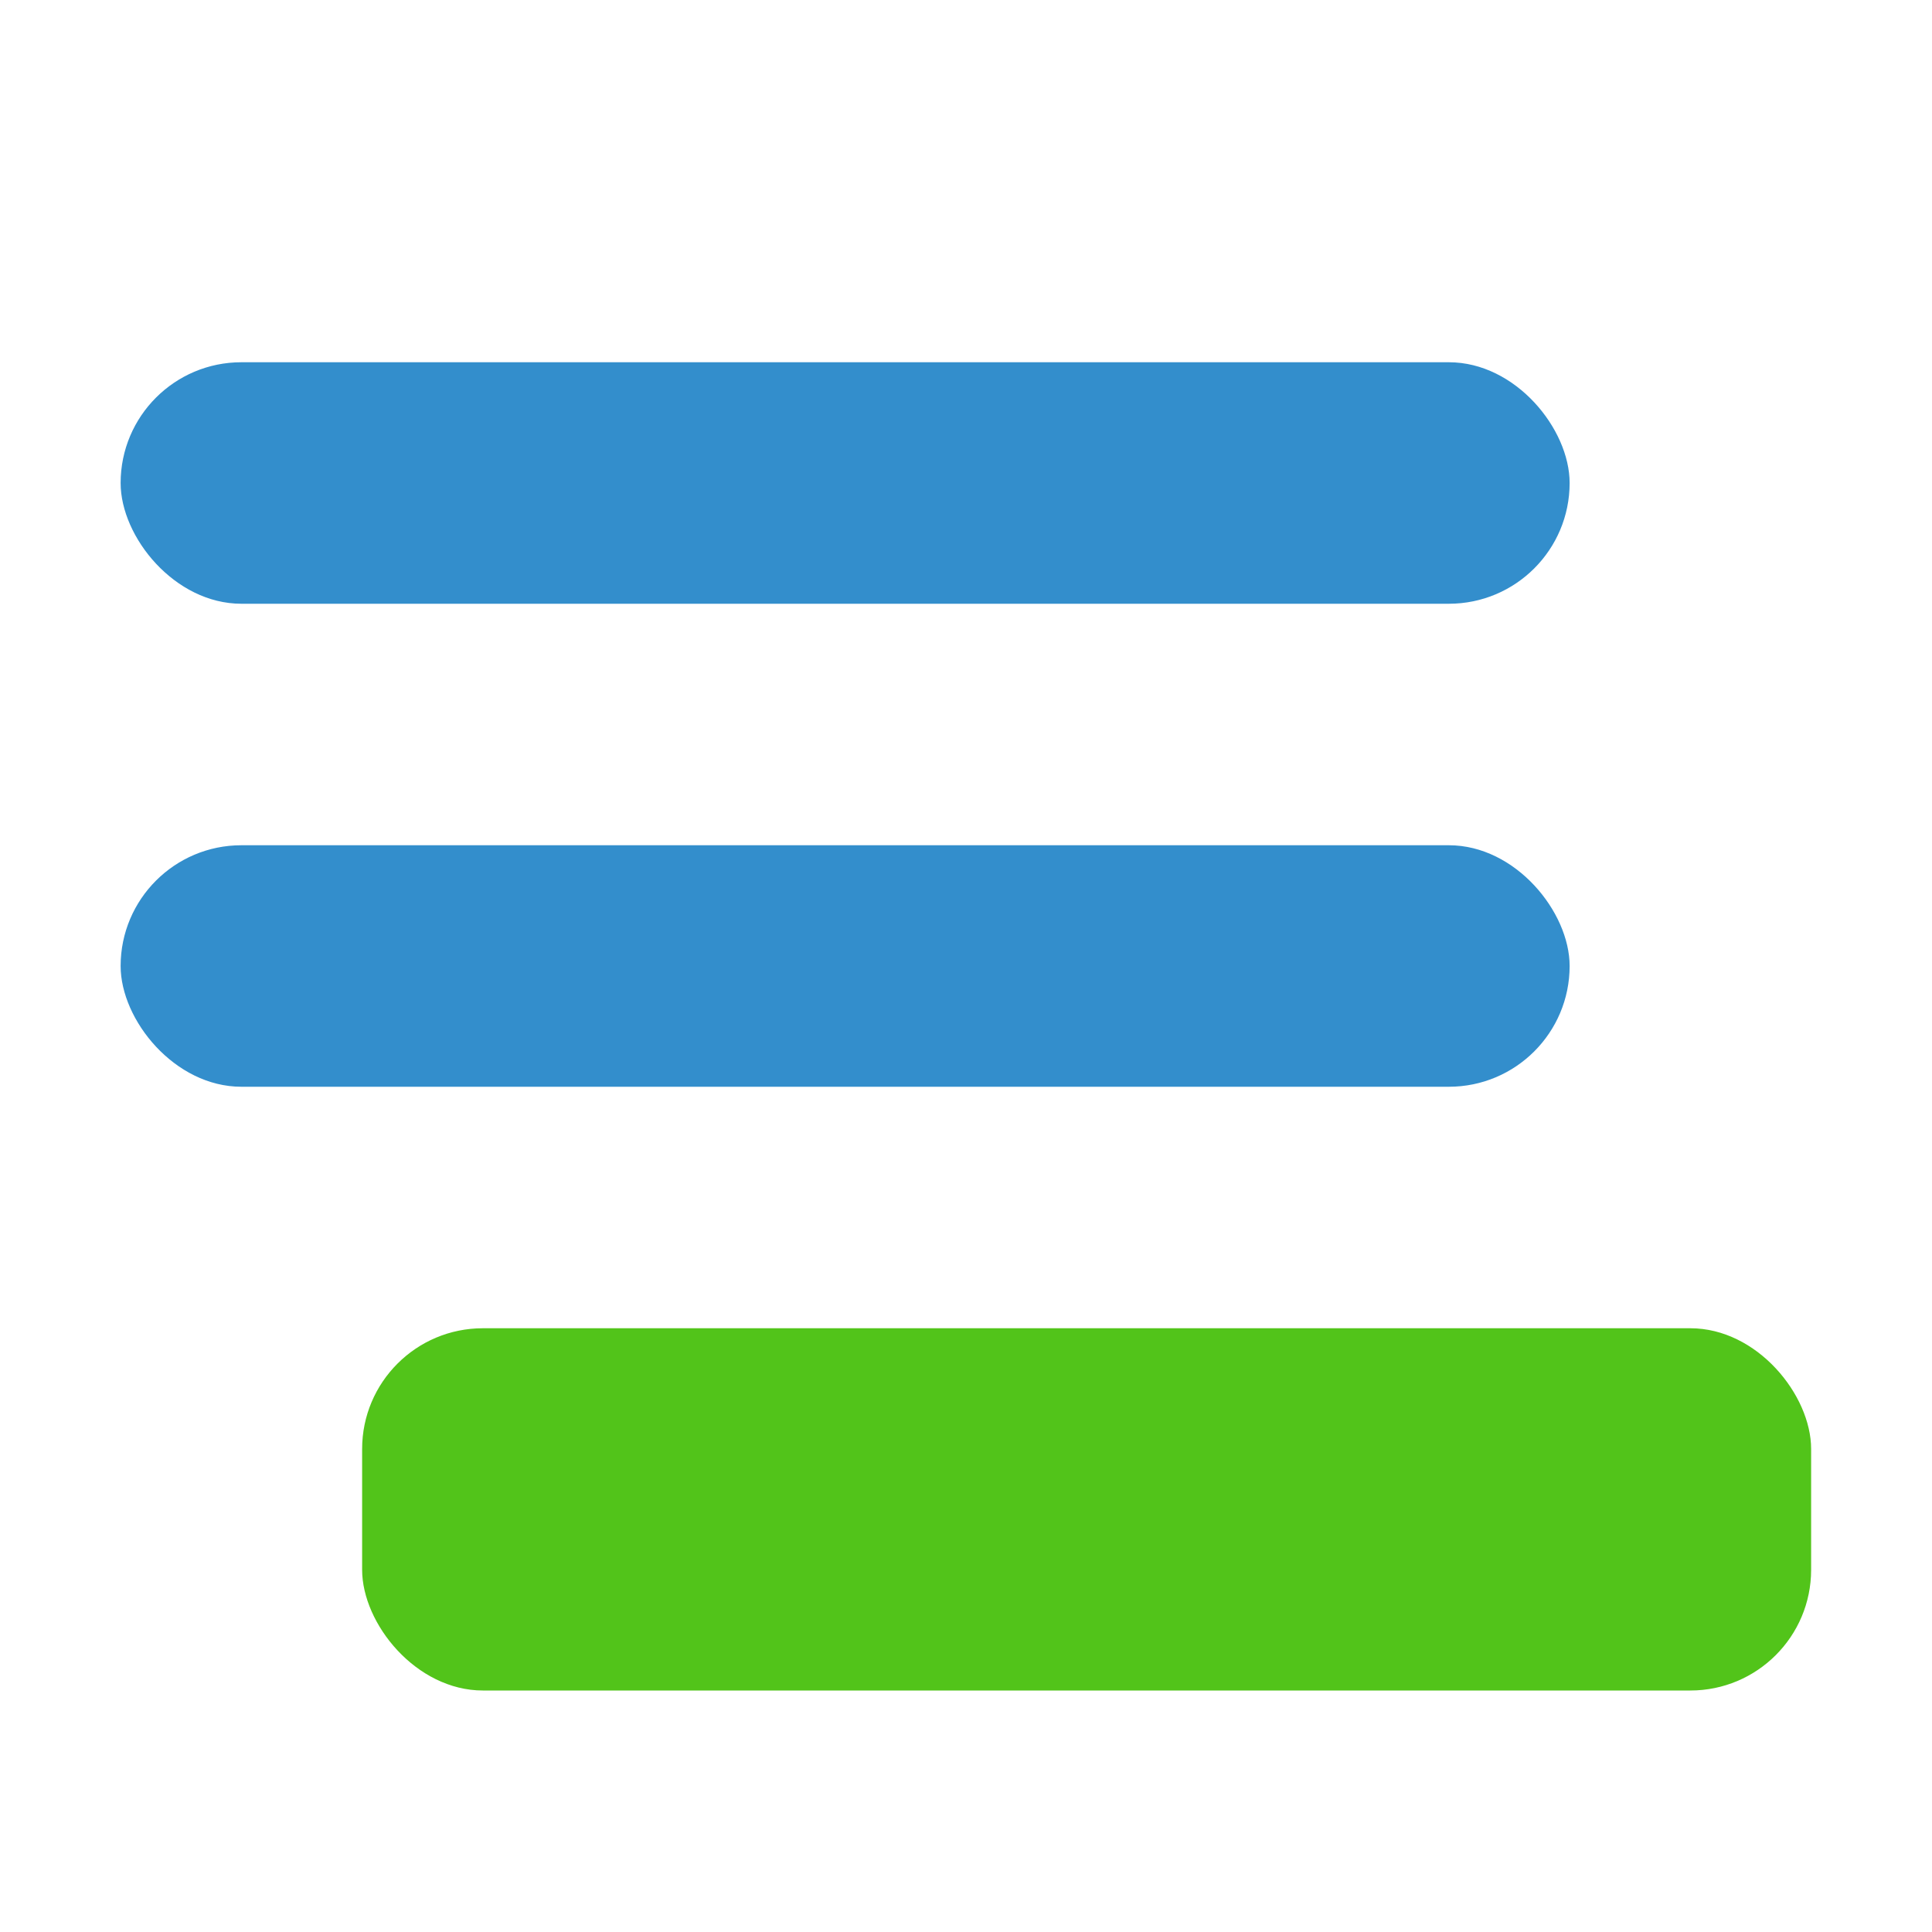 <svg width="16" height="16" viewBox="0 0 16 16" fill="none" xmlns="http://www.w3.org/2000/svg">
<rect x="2.999" y="11" width="12" height="3" rx="1" fill="#52C41A"/>
<rect x="0.999" y="3" width="12" height="2" rx="1" fill="#338ECC"/>
<rect x="0.999" y="7" width="12" height="2" rx="1" fill="#338ECC"/>
</svg>

